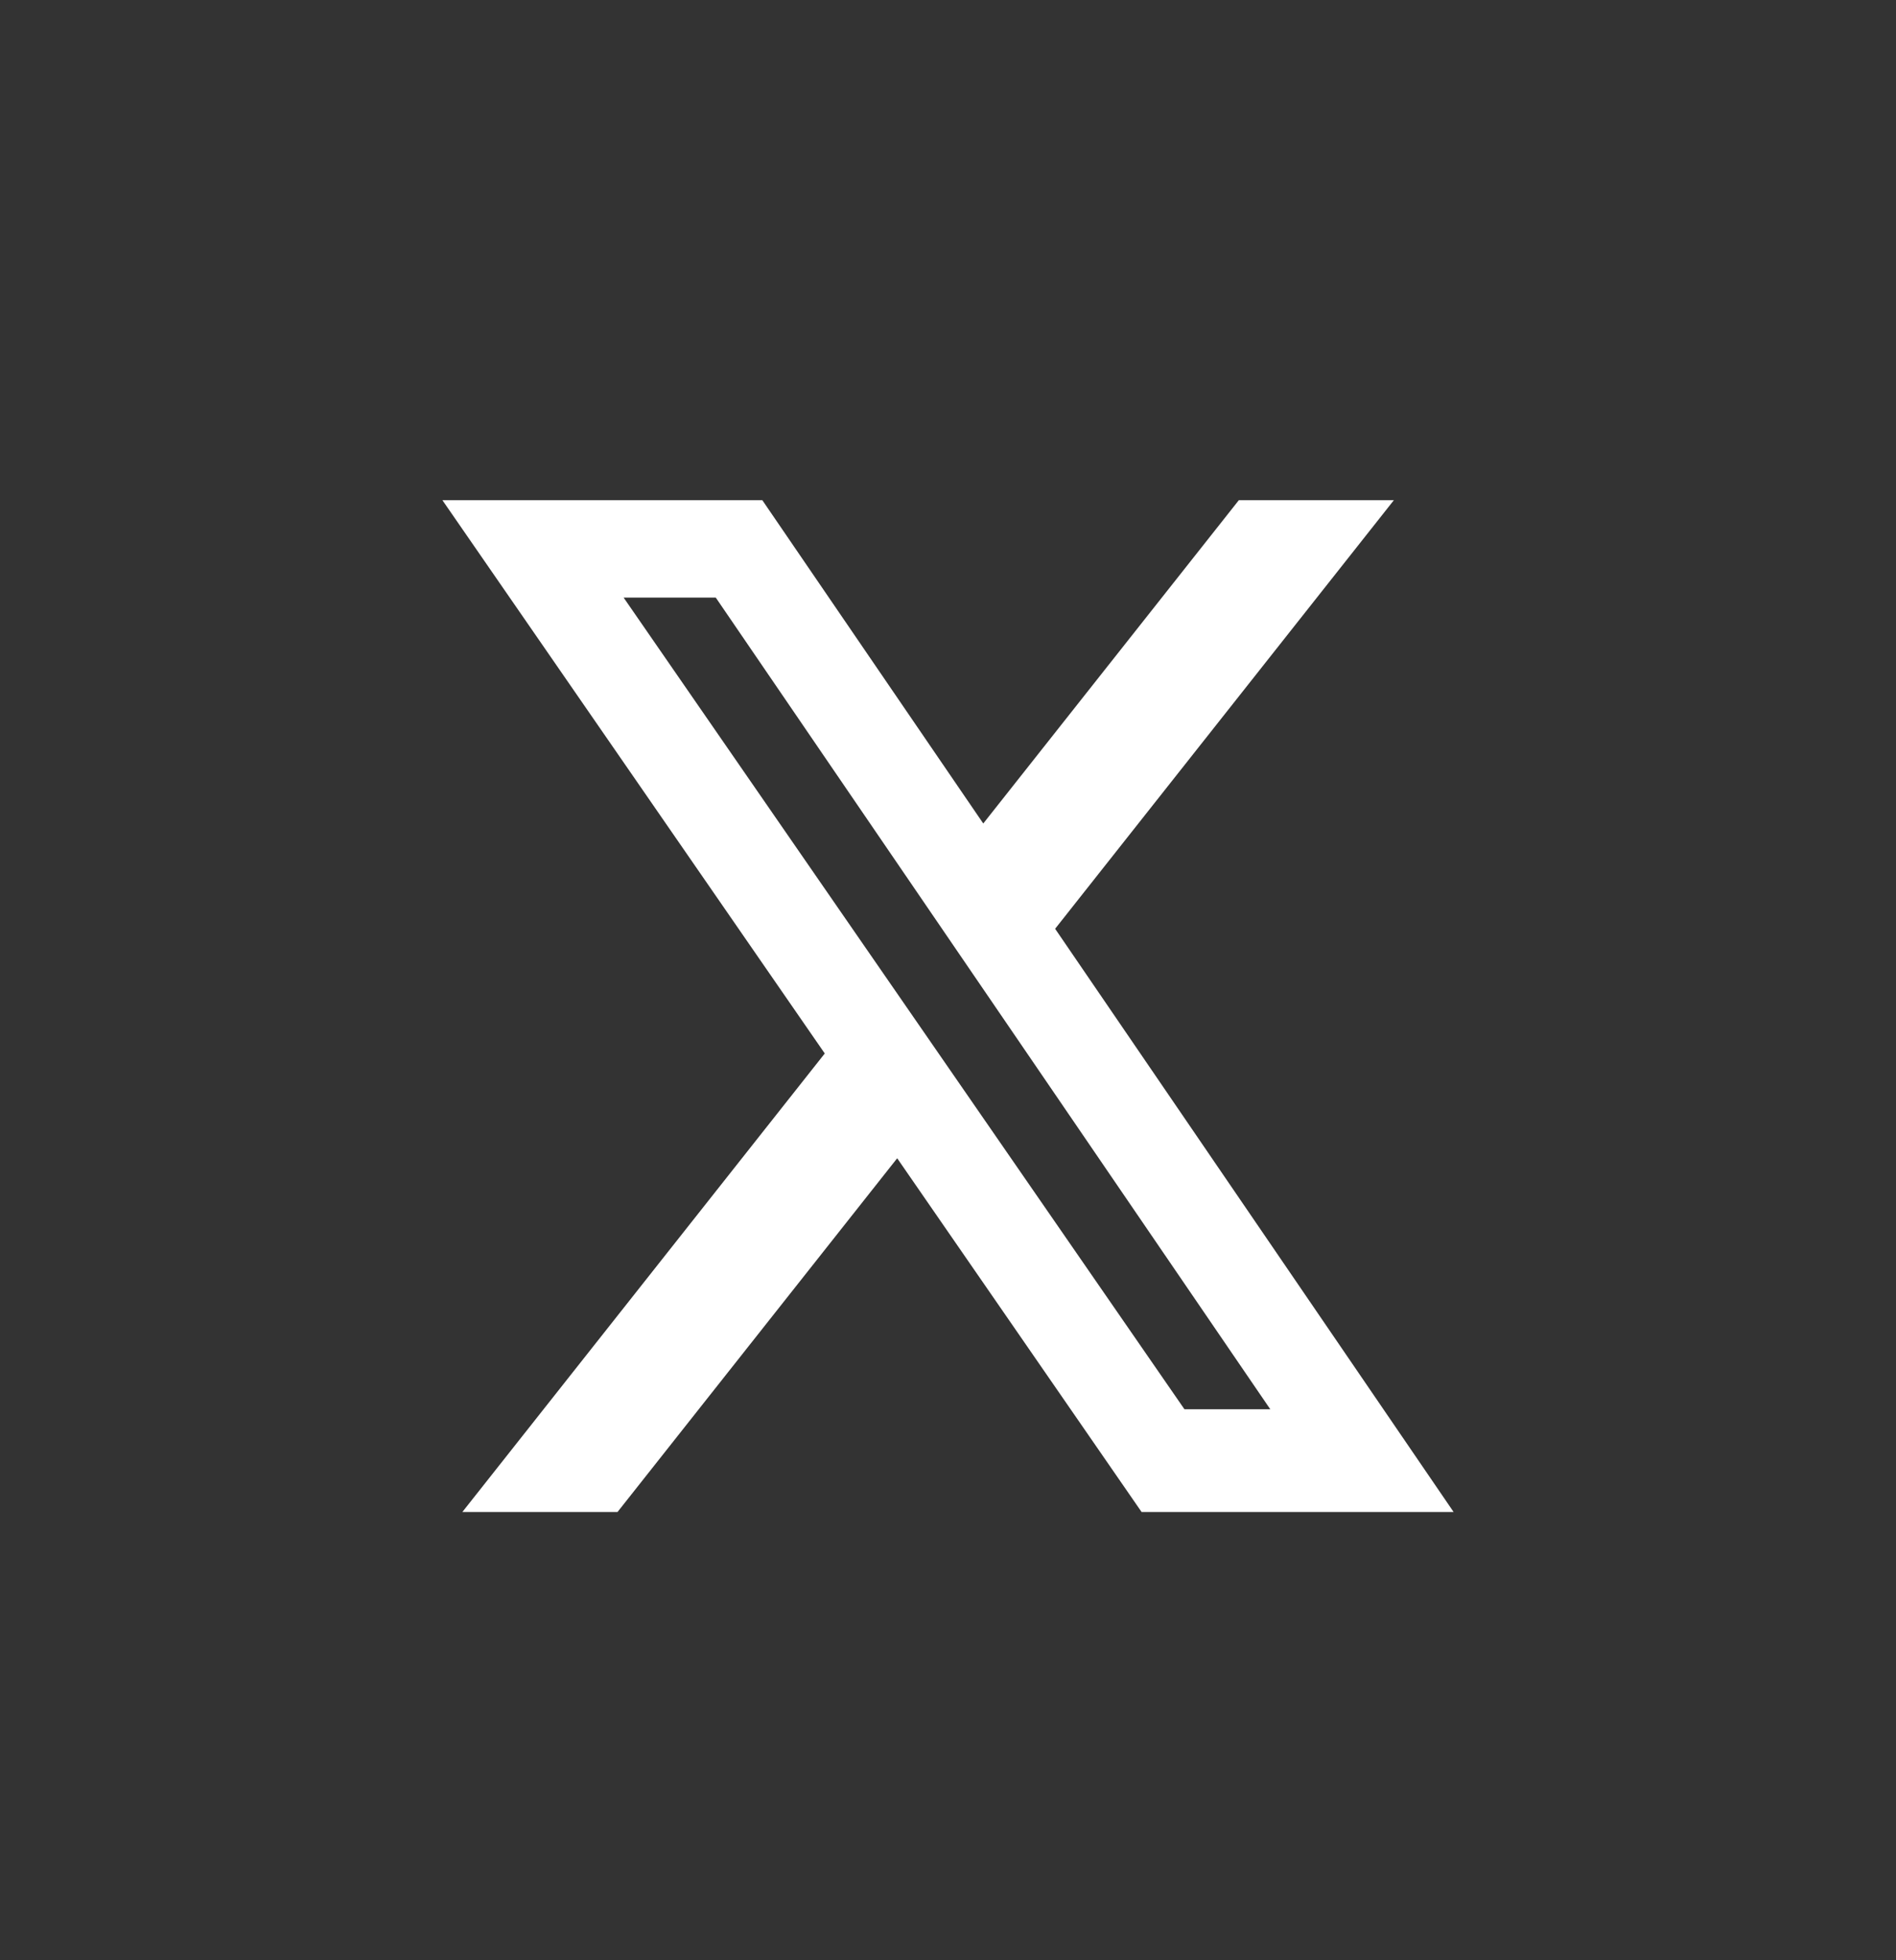 <svg width="30" height="31" viewBox="0 0 30 31" fill="none" xmlns="http://www.w3.org/2000/svg">
<rect x="0" y="0" width="30" height="31" fill="#333333" stroke="none"/>
<path d="M19.602 7.91H22.055L16.695 14.688L23 23.911H18.063L14.196 18.317L9.771 23.911H7.316L13.05 16.66L7 7.91H12.062L15.558 13.023L19.602 7.91ZM18.741 22.286H20.099L11.325 9.45H9.867L18.741 22.286Z" fill="white"/>
</svg>
